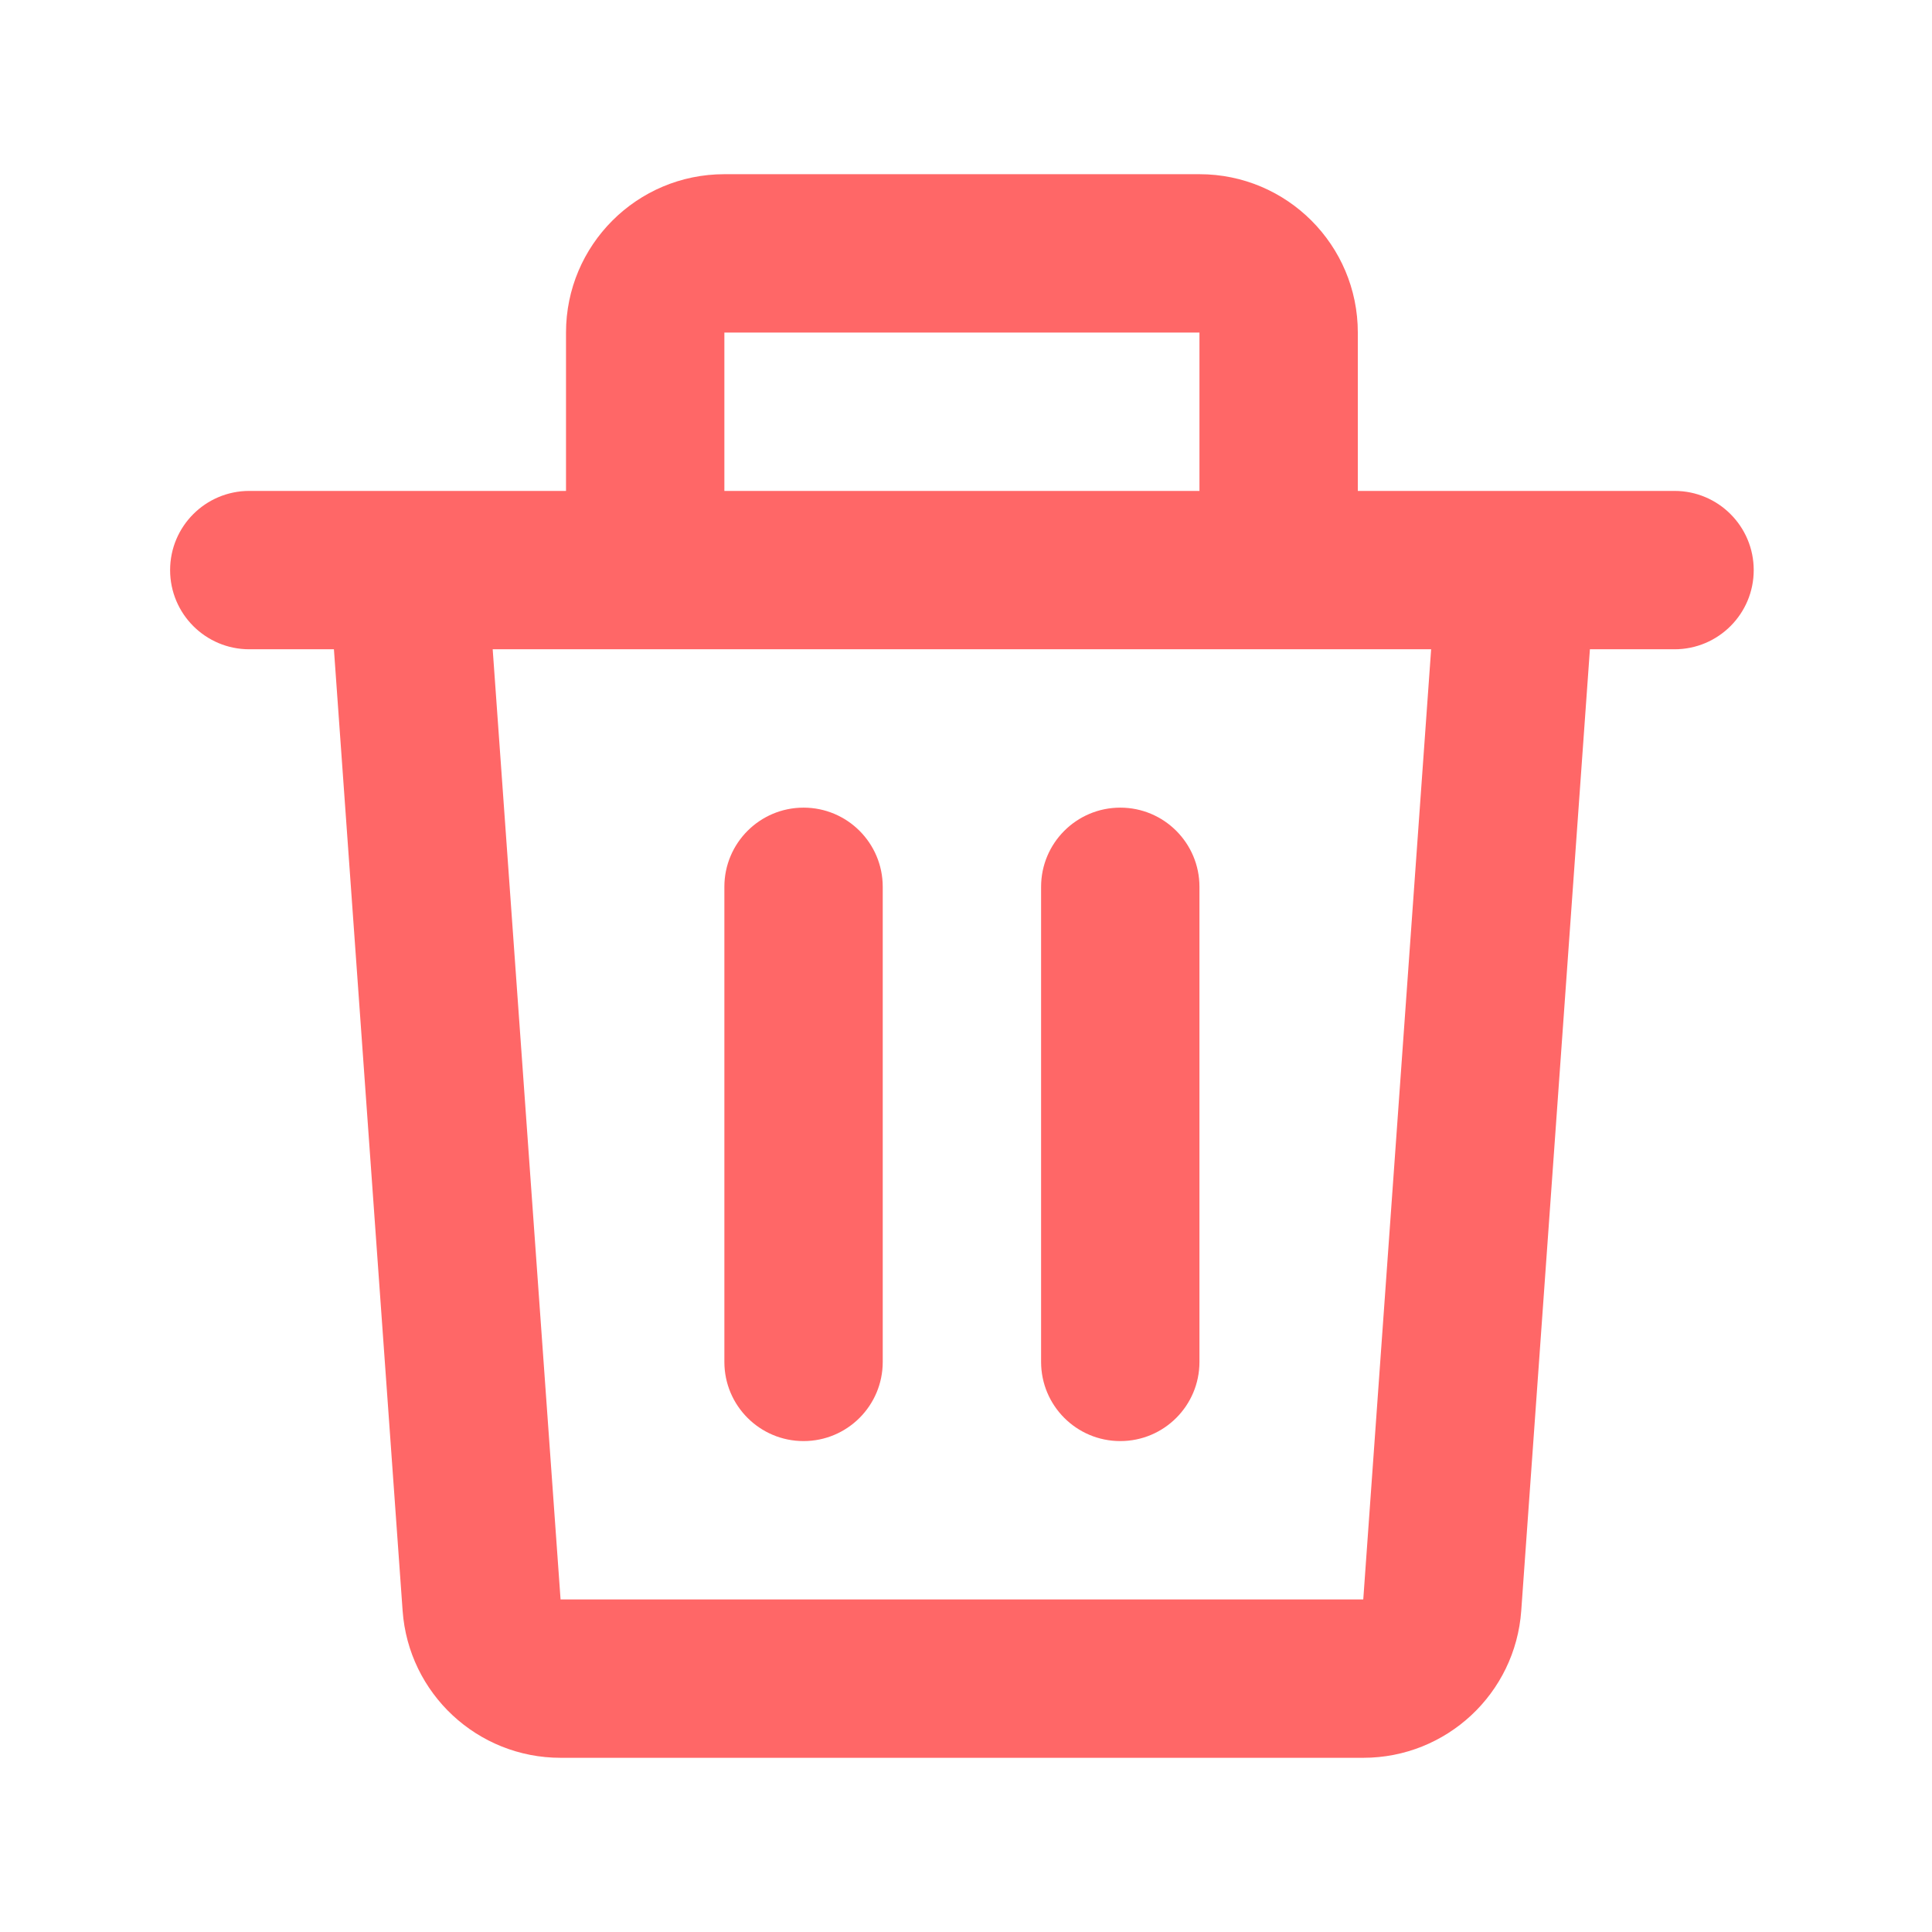 <svg width="61" height="61" viewBox="0 0 61 61" fill="none" xmlns="http://www.w3.org/2000/svg">
<path d="M17.871 10.5C17.871 7.739 20.11 5.5 22.871 5.5H37.871C40.633 5.5 42.871 7.739 42.871 10.5V15.5H47.845C47.861 15.5 47.876 15.5 47.892 15.5H52.871C54.252 15.5 55.371 16.619 55.371 18C55.371 19.381 54.252 20.5 52.871 20.5H50.199L48.031 50.856C47.844 53.473 45.666 55.5 43.043 55.5H17.699C15.076 55.5 12.899 53.473 12.712 50.856L10.543 20.5H7.871C6.49 20.5 5.371 19.381 5.371 18C5.371 16.619 6.49 15.5 7.871 15.5H12.851C12.866 15.5 12.881 15.5 12.897 15.5H17.871V10.5ZM22.871 15.5H37.871V10.5H22.871V15.5ZM15.556 20.5L17.699 50.5H43.043L45.186 20.5H15.556ZM25.371 25.5C26.752 25.5 27.871 26.619 27.871 28V43C27.871 44.381 26.752 45.5 25.371 45.5C23.99 45.5 22.871 44.381 22.871 43V28C22.871 26.619 23.99 25.5 25.371 25.5ZM35.371 25.5C36.752 25.5 37.871 26.619 37.871 28V43C37.871 44.381 36.752 45.5 35.371 45.5C33.99 45.5 32.871 44.381 32.871 43V28C32.871 26.619 33.99 25.5 35.371 25.5Z" fill="#FF6767"/>
</svg>
